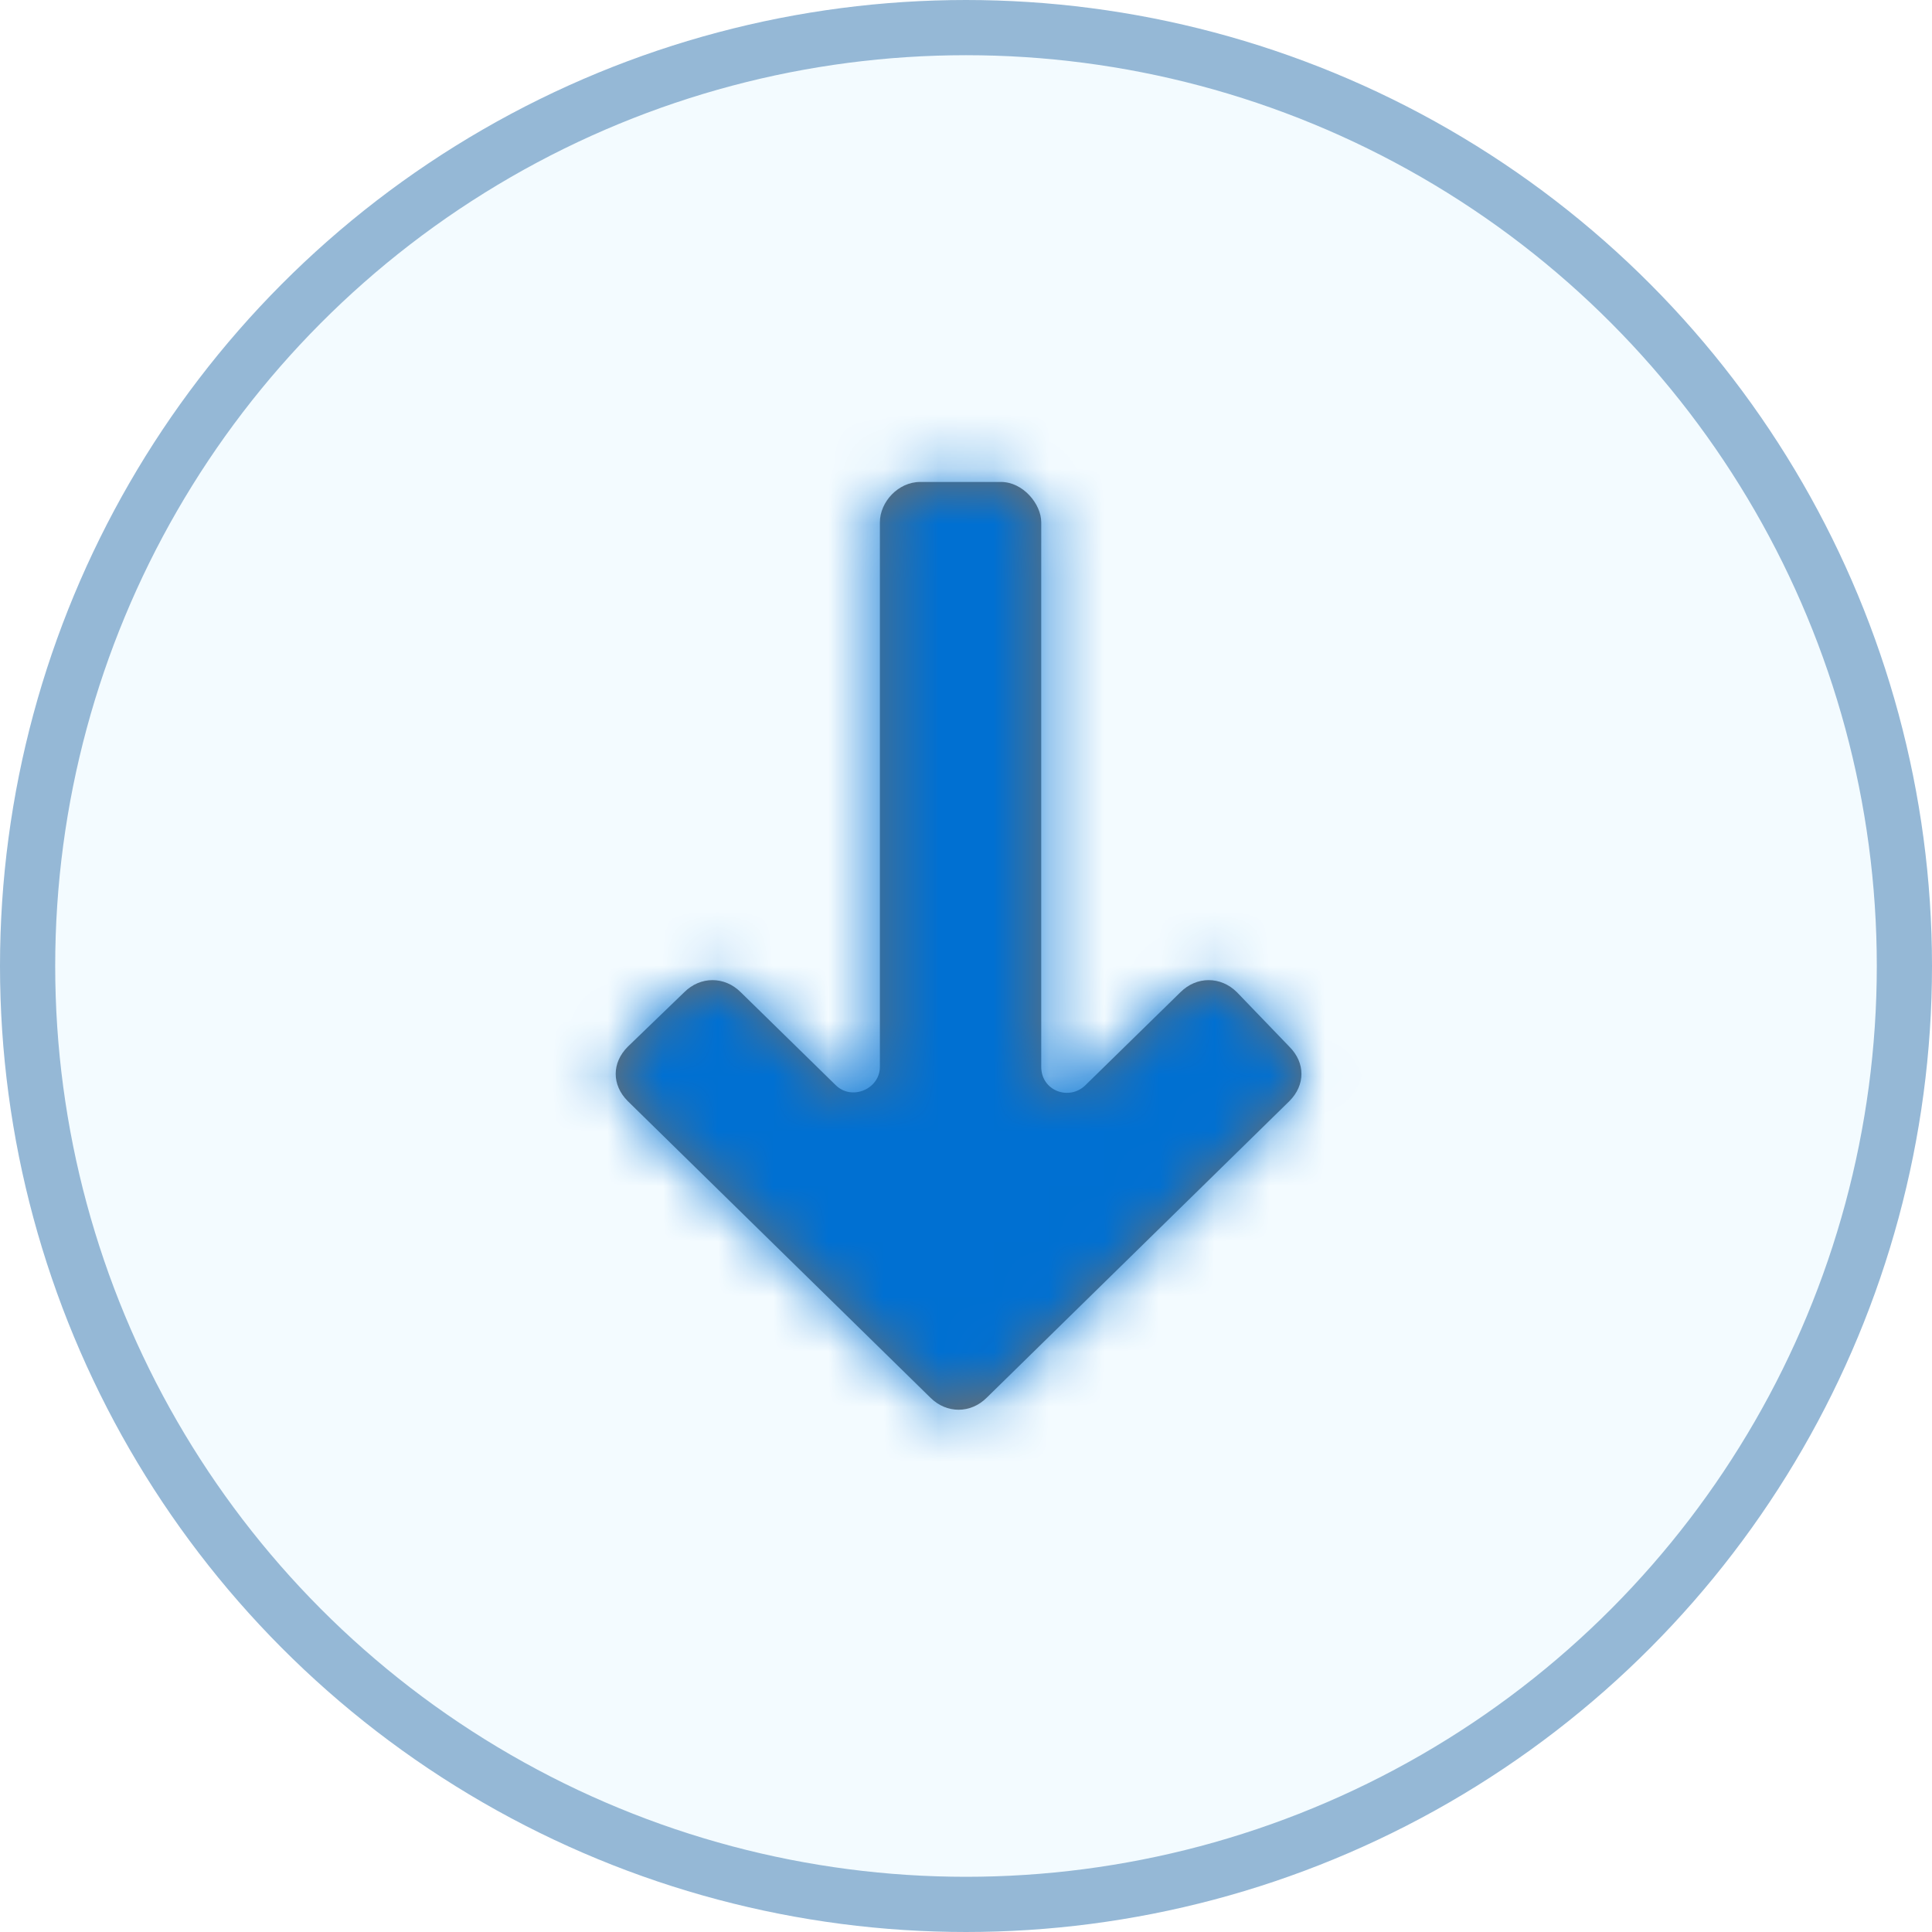 <?xml version="1.0" encoding="UTF-8"?>
<svg width="35px" height="35px" viewBox="0 0 35 35" version="1.1" xmlns="http://www.w3.org/2000/svg" xmlns:xlink="http://www.w3.org/1999/xlink">
    <!-- Generator: sketchtool 63 (101010) - https://sketch.com -->
    <title>9376F4E1-7296-4F58-A40F-8F2B1EB68467@3x</title>
    <desc>Created with sketchtool.</desc>
    <defs>
        <path d="M12.858,7.038 C13.15,6.746 13.15,6.344 12.858,6.052 L7.377,0.681 C7.085,0.388 6.646,0.388 6.354,0.681 L0.873,6.052 C0.581,6.344 0.581,6.746 0.873,7.038 L1.896,8.025 C2.188,8.317 2.627,8.317 2.919,8.025 L4.637,6.344 C4.929,6.052 5.44,6.271 5.44,6.673 L5.44,16.538 C5.44,16.904 5.769,17.269 6.171,17.269 L7.633,17.269 C8.035,17.269 8.363,16.867 8.363,16.538 L8.363,6.673 C8.363,6.235 8.875,6.052 9.167,6.344 L10.885,8.025 C11.177,8.317 11.615,8.317 11.908,8.025 L12.858,7.038 Z" id="path-1"></path>
    </defs>
    <g id="Template-Relationship-Diagram" stroke="none" stroke-width="1" fill="none" fill-rule="evenodd">
        <g id="2.0-TRD" transform="translate(-93, -718)">
            <g id="arrow-down" transform="translate(93, 718)">
                <circle id="Oval-Copy-3" stroke="#95B8D6" fill-opacity="0.1" fill="#86D9FC" cx="17.5" cy="17.5" r="17"></circle>
                <g id="Icons-/-Utility-Icon-Copy" transform="translate(17.5, 17) scale(1, -1) translate(-17.5, -17) translate(10.5, 8)">
                    <mask id="mask-2" fill="white">
                        <use xlink:href="#path-1"></use>
                    </mask>
                    <use id="🎨-Color" fill="#706E6B" xlink:href="#path-1"></use>
                    <g id="🚫-Color-(Deprecated,-Use-Layer-Styles)" mask="url(#mask-2)" fill="#0070D2">
                        <g transform="translate(-3.731, -1.731)" id="color">
                            <rect x="0" y="0" width="20.462" height="20.462"></rect>
                        </g>
                    </g>
                </g>
            </g>
        </g>
    </g>
</svg>